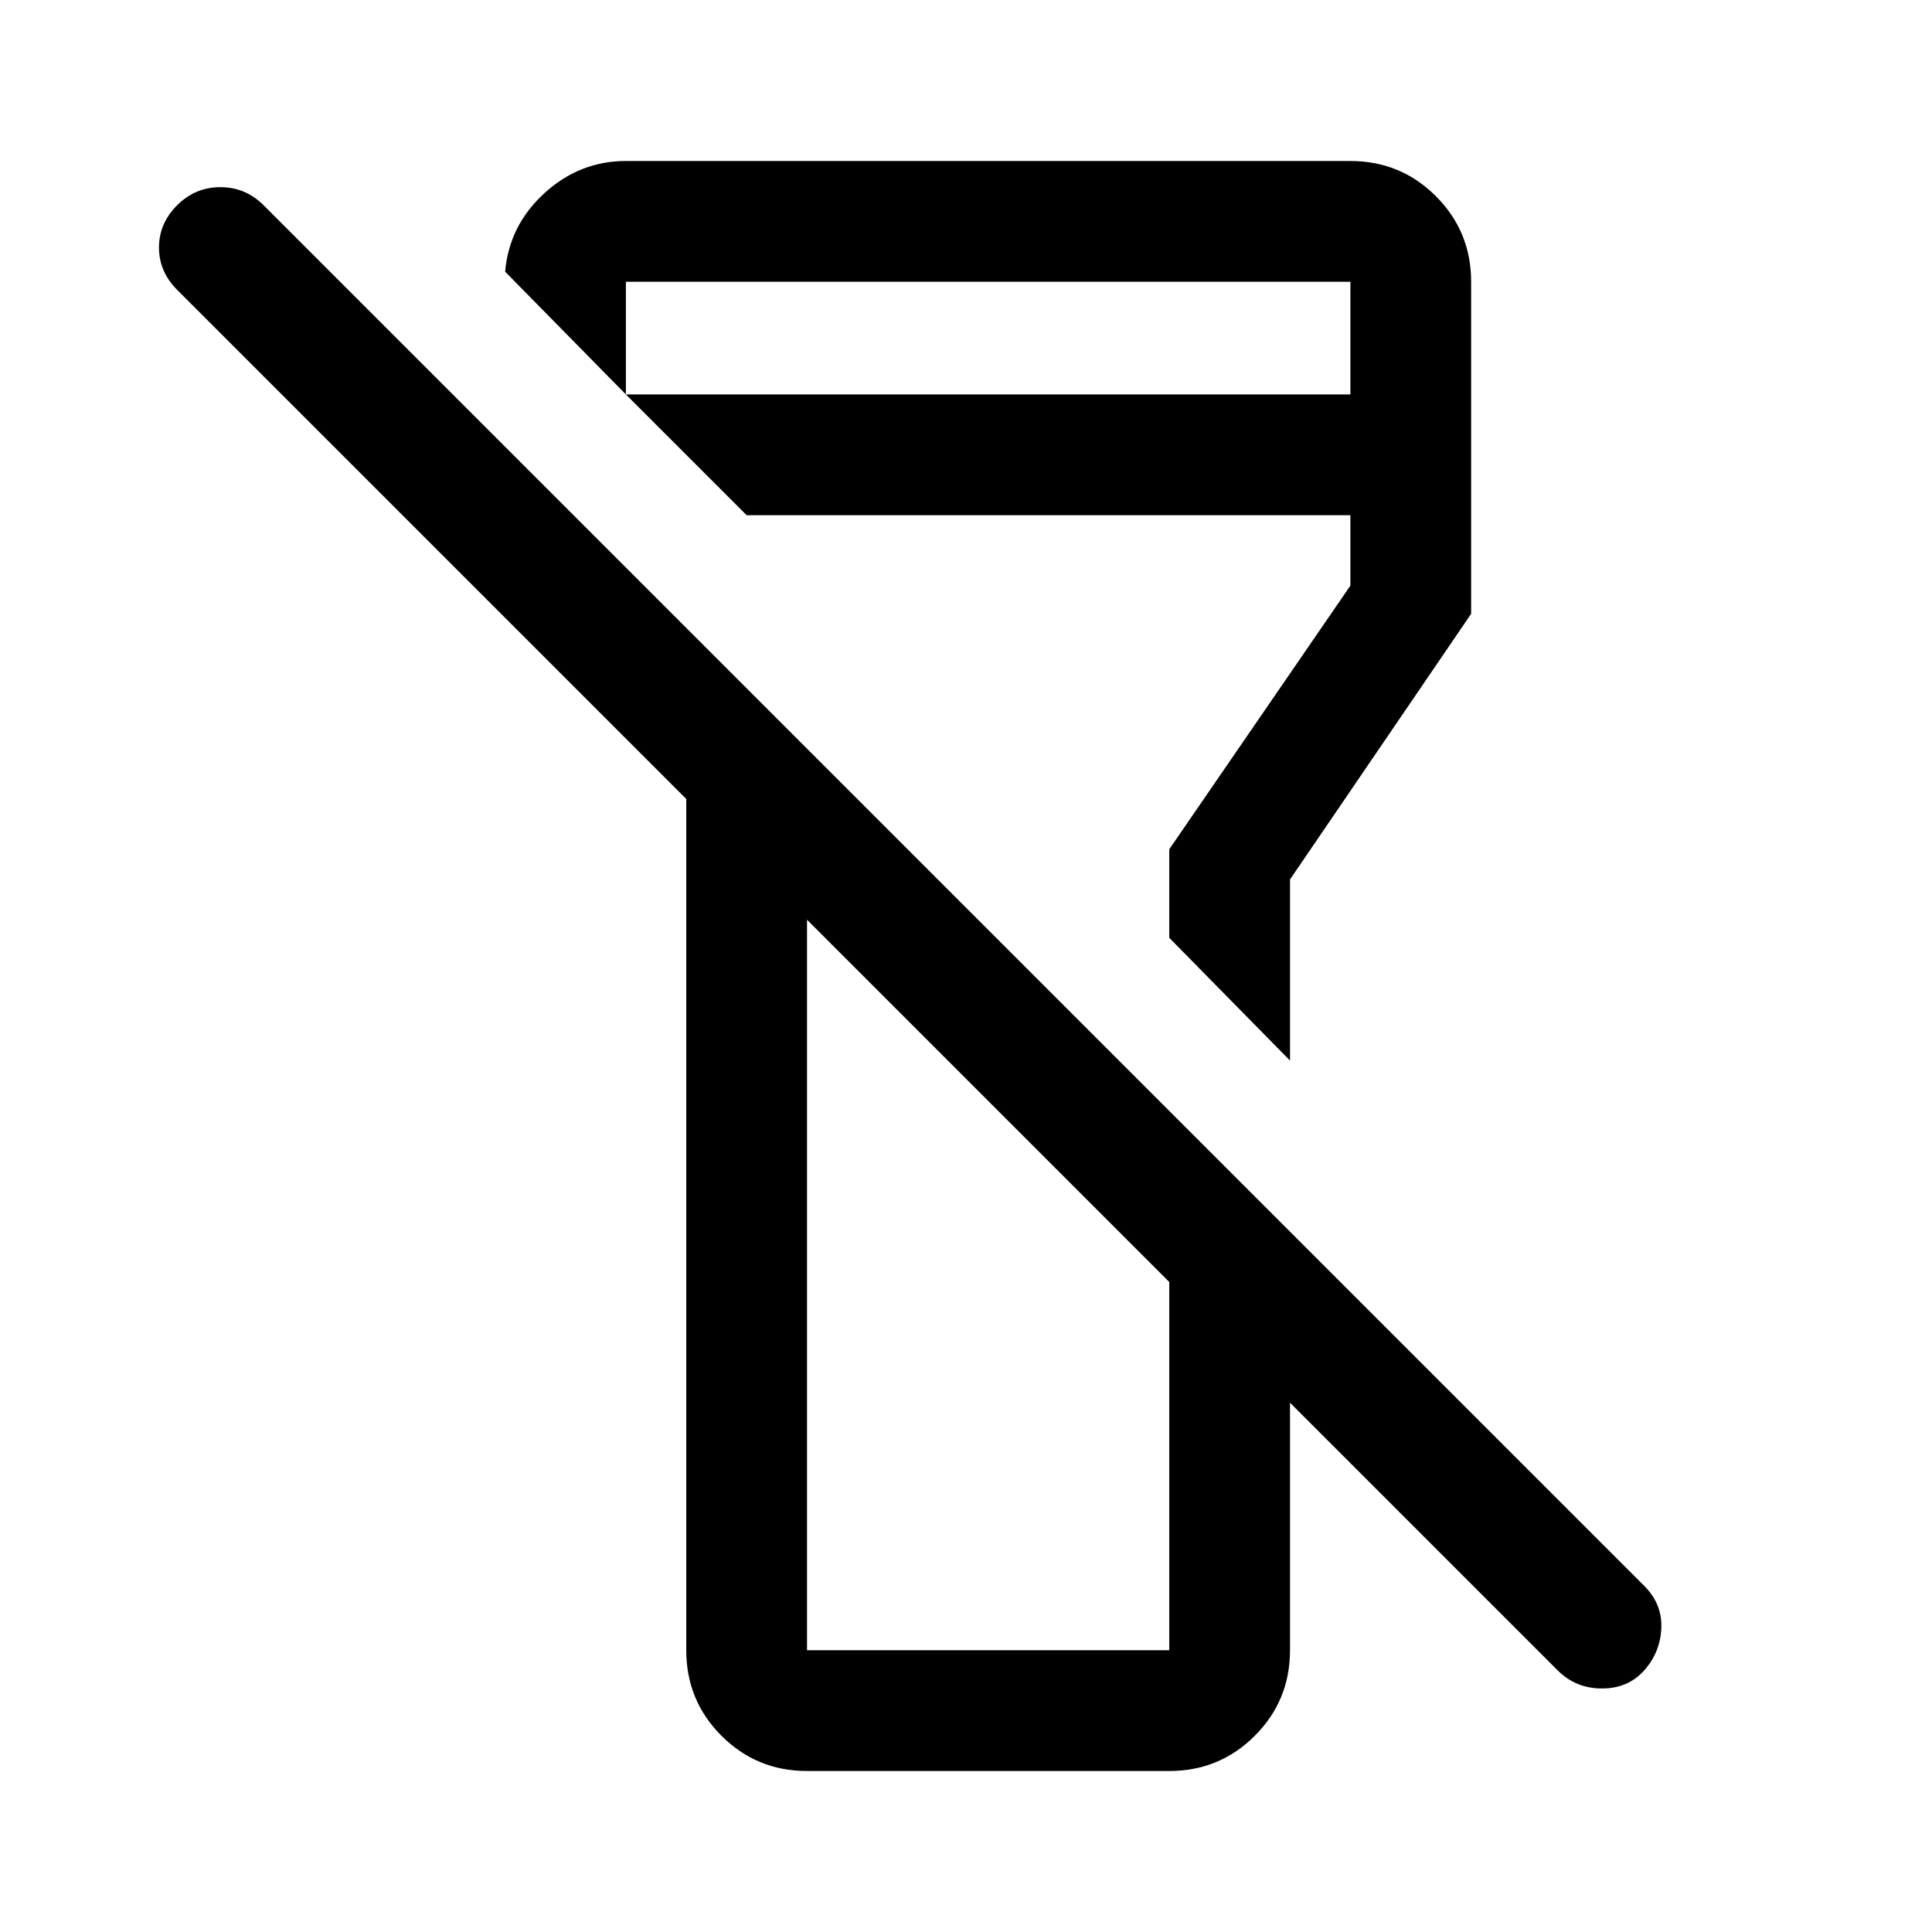 <svg xmlns="http://www.w3.org/2000/svg" width="48" height="48" viewBox="0 0 48 48"><path d="M40.85 41.5q-.4.45-1.05.45t-1.1-.45l-6.65-6.65V41q0 1.25-.875 2.125T29.05 44h-9q-1.25 0-2.125-.875T17.05 41V19.85L4.4 7.2q-.45-.45-.45-1.05 0-.6.45-1.05.45-.45 1.075-.45t1.075.45l34.3 34.3q.45.45.425 1.05-.025.6-.425 1.05Zm-20.8-18.65V41h9v-9.15Zm12 3.5-3-3.05v-2.2l4.5-6.55V12.8h-15l-3-3h18V7h-18v2.8l-3-3.05q.1-1.15.975-1.95T15.55 4h18q1.25 0 2.125.875T36.55 7v8.25l-4.5 6.6Zm-7.5 1Zm0-8.6Z"/></svg>